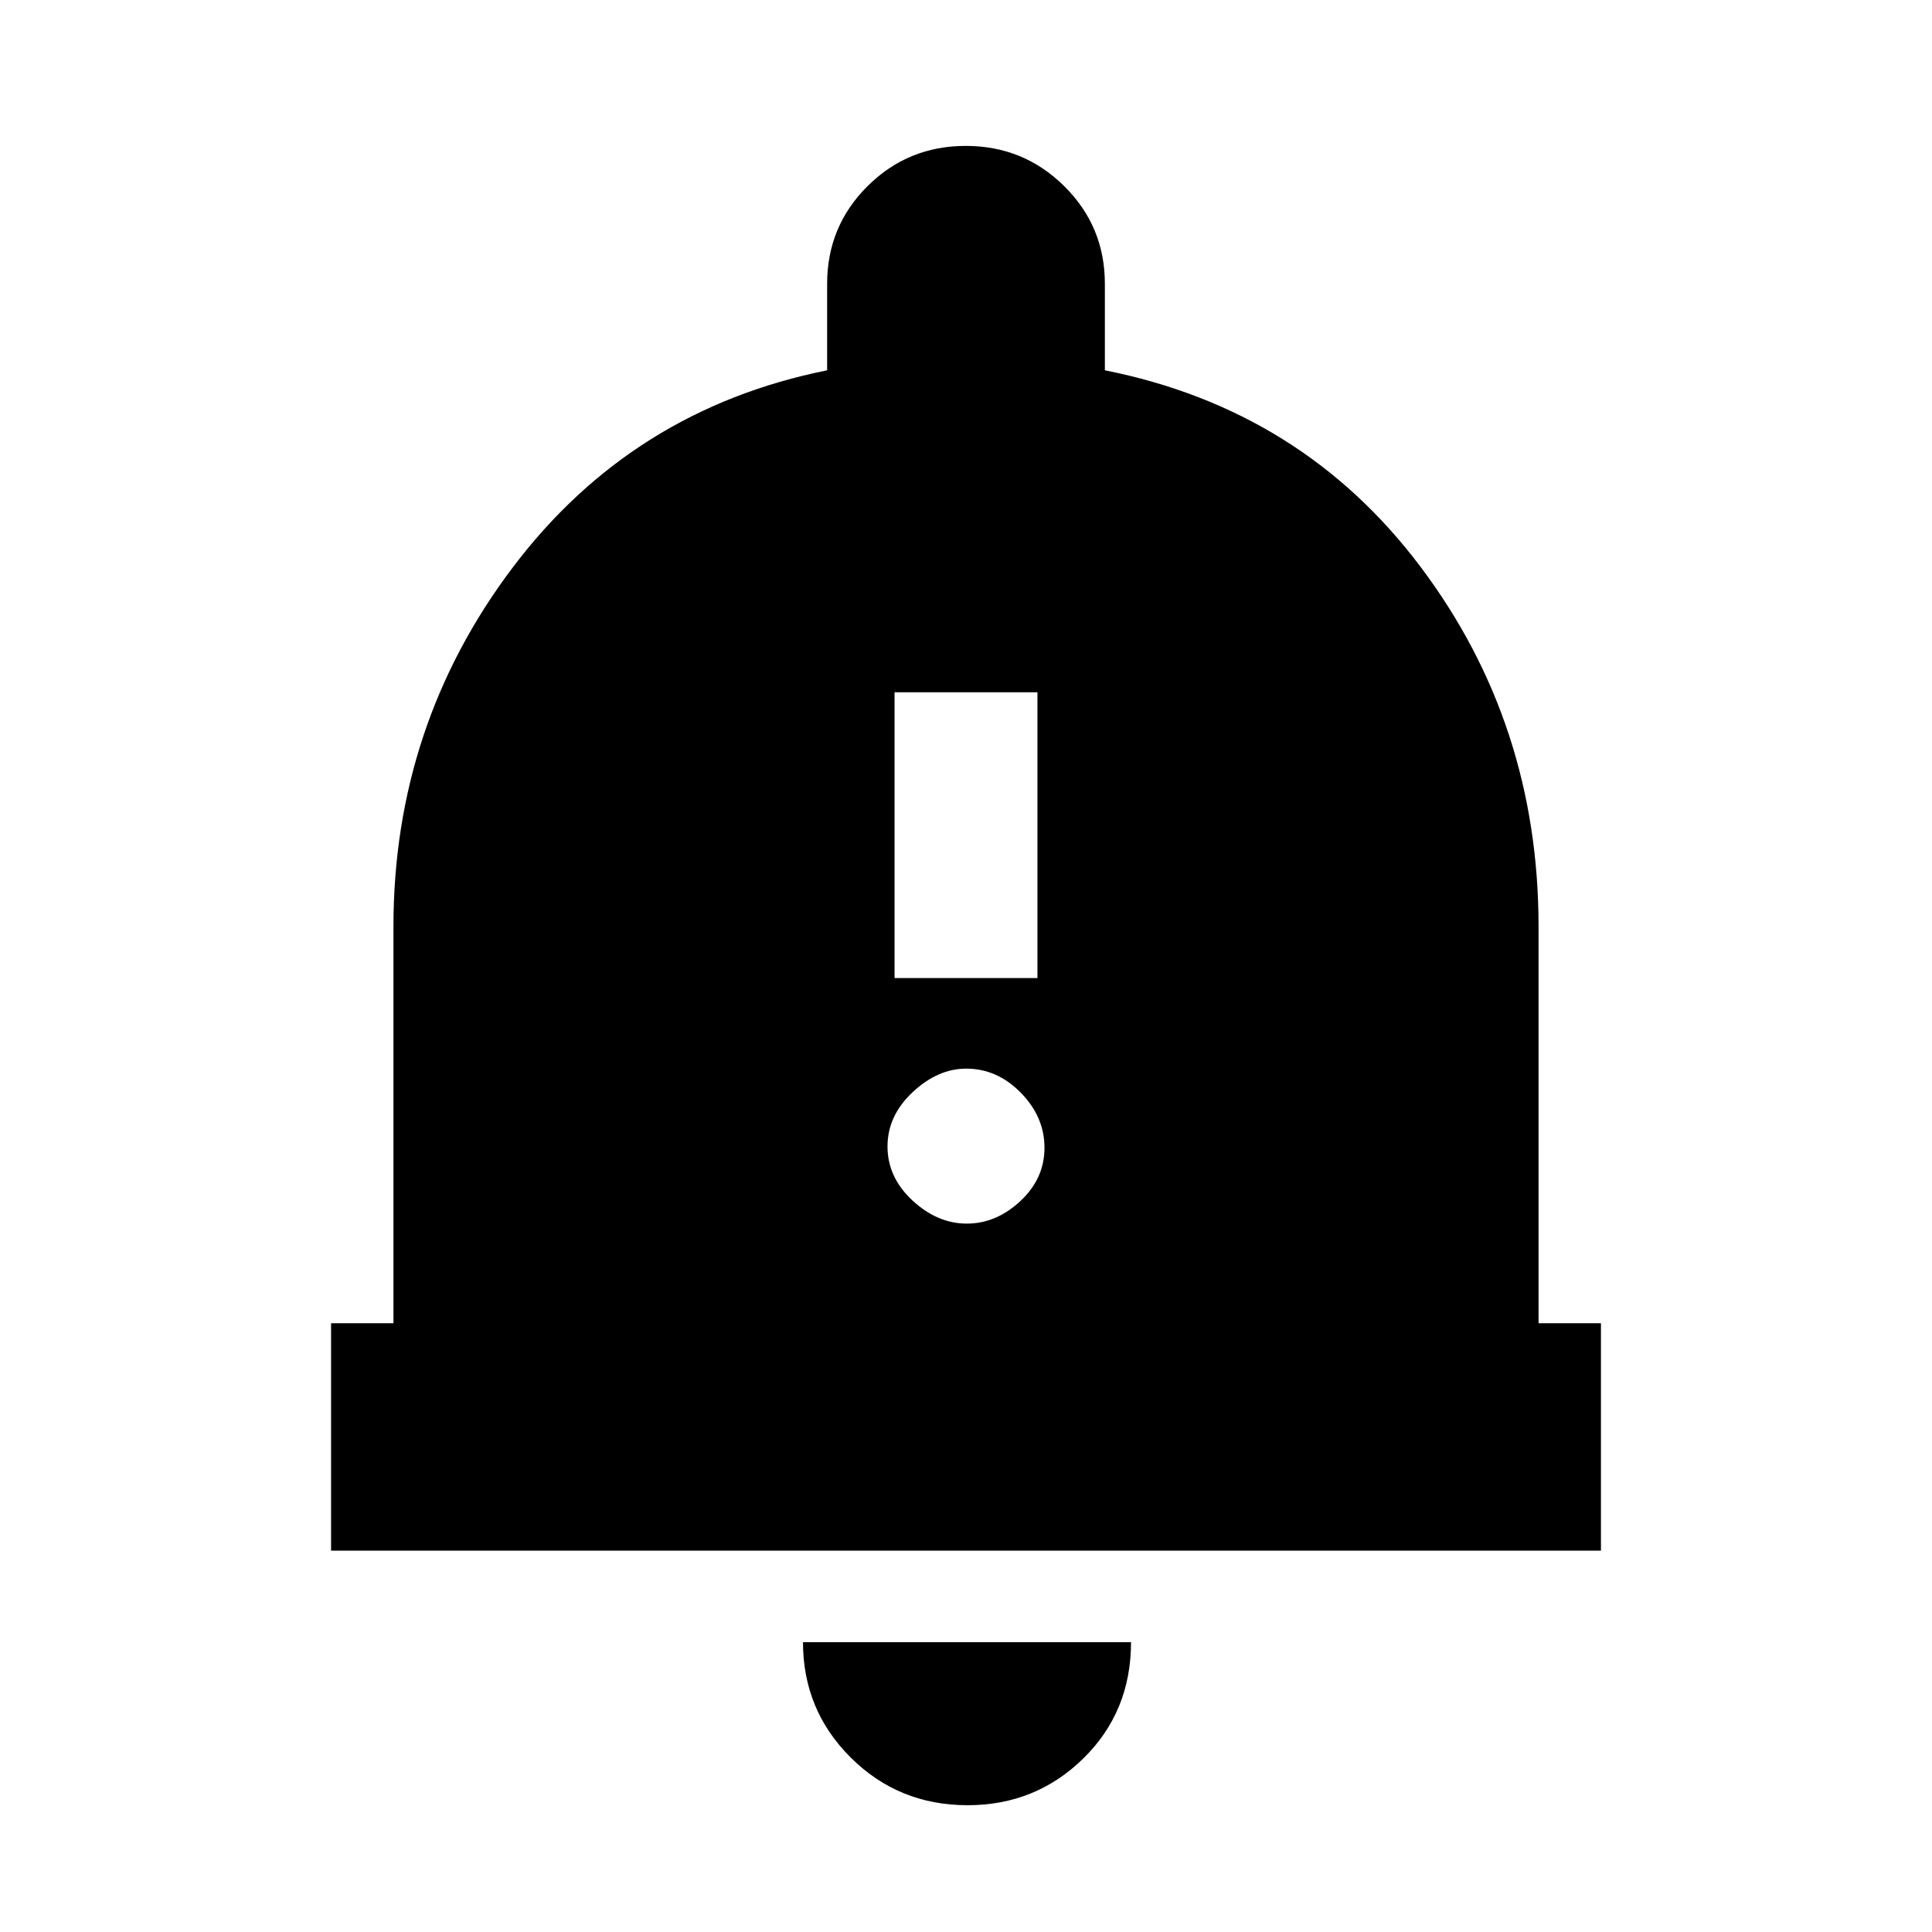 <svg xmlns="http://www.w3.org/2000/svg" height="20" viewBox="0 -960 960 960" width="20"><path d="M164.5-189.5v-113h31v-197q0-100 59.25-178.5T411-776v-43q0-28.54 20.09-48.52 20.09-19.98 48.79-19.98t48.91 19.98Q549-847.54 549-819v43q98 19.5 156.75 97.5t58.75 179v197h31v113h-631ZM480.79-63q-34.24 0-58.02-23.63Q399-110.26 399-144h163q0 34.5-23.69 57.75Q514.61-63 480.79-63ZM444.5-474h71v-142h-71v142Zm35.89 122Q495-352 507-363.18q12-11.19 12-26.5Q519-405 507.26-417q-11.75-12-27.15-12-14.11 0-26.61 11.68-12.5 11.69-12.5 27 0 15.32 12.39 26.82 12.4 11.5 27 11.5Z"/></svg>